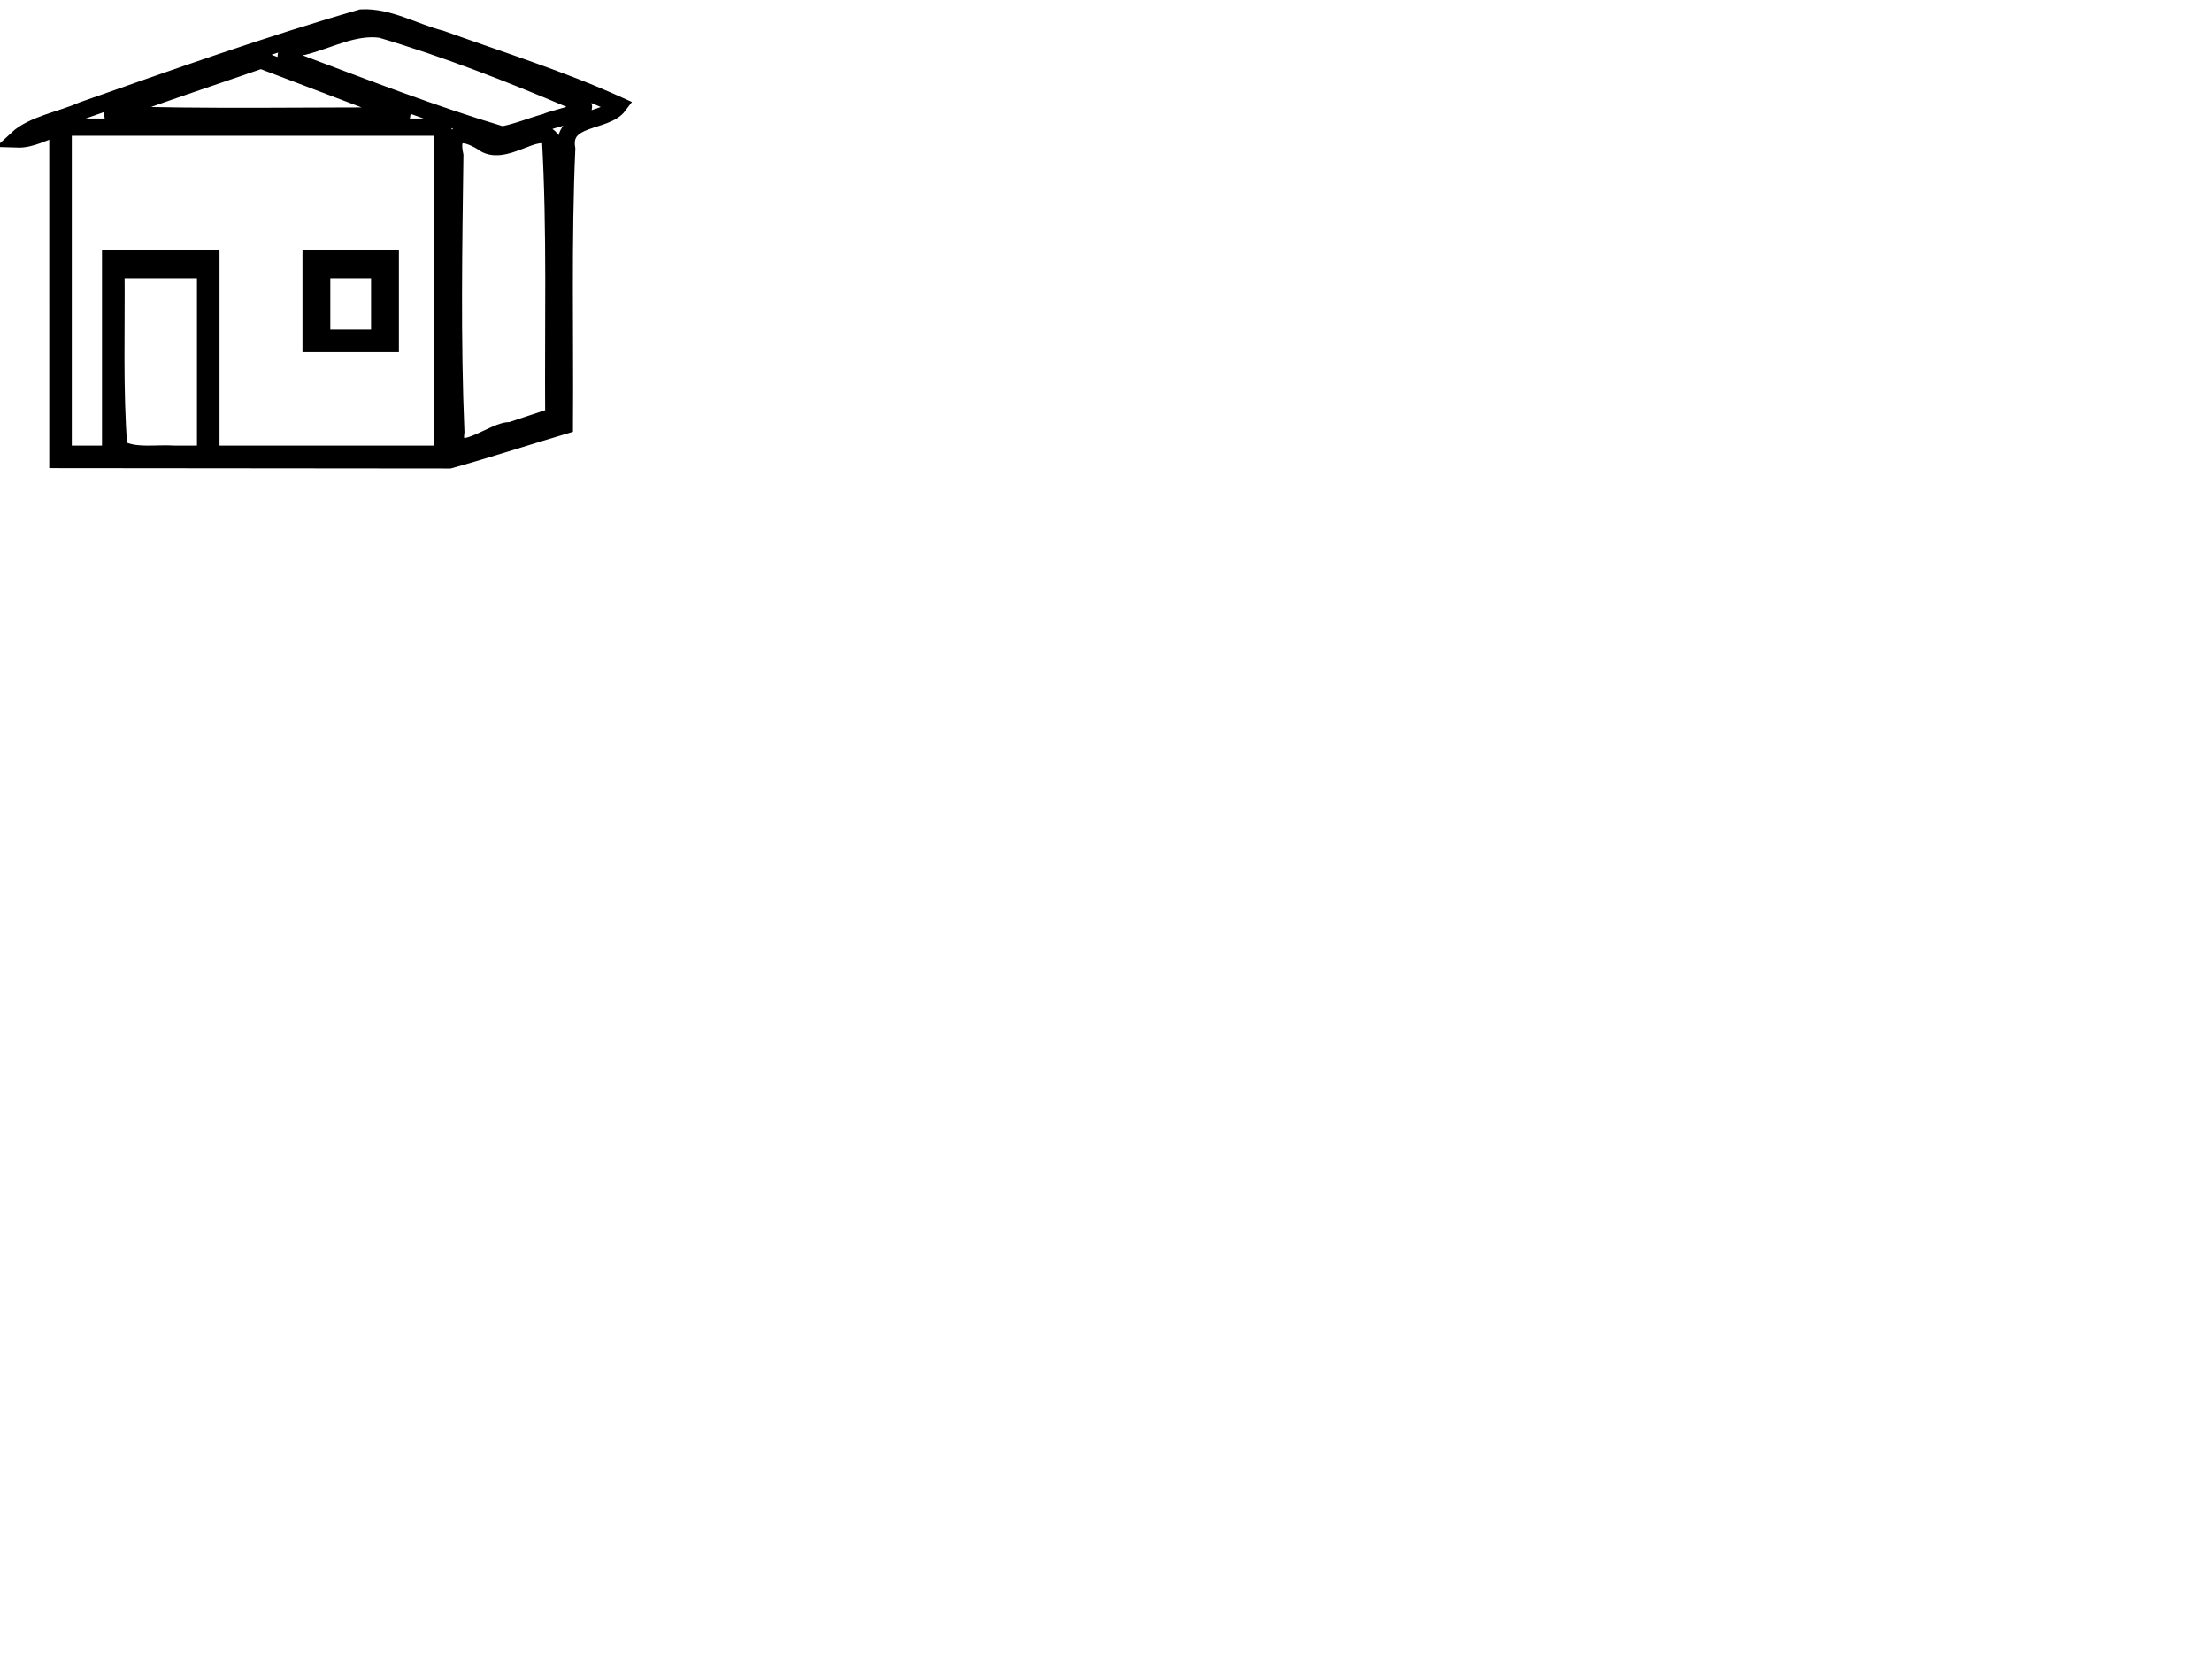 <?xml version="1.0"?>
<svg width="640" height="480" xmlns="http://www.w3.org/2000/svg" xmlns:svg="http://www.w3.org/2000/svg" xmlns:xlink="http://www.w3.org/1999/xlink">
 <!-- Created with SVG-edit - http://svg-edit.googlecode.com/ -->
 <g>
  <title>Layer 1</title>
  <g id="svg_3"/>
  <use id="svg_17" xlink:href="#svg_16" transform="matrix(0.684,0,0,0.76,-117.762,16.605) " y="-13.152" x="208.958"/>
  <g id="svg_18"/>
  <g id="svg_24"/>
  <path id="svg_9" d="m16.747,84.934c0,-16.005 0,-32.01 0,-48.015c-3.902,1.091 -7.677,3.43 -11.767,3.293c4.507,-4.174 12.744,-5.496 18.866,-8.232c26.741,-9.42 53.489,-18.927 80.74,-26.779c7.887,-0.388 15.36,4.177 22.967,6.086c17.213,6.175 34.765,11.666 51.428,19.215c-3.805,5.103 -16.693,2.957 -15.025,12.572c-1.168,26.642 -0.489,53.325 -0.67,79.986c-11.09,3.288 -22.13,6.916 -33.251,9.994c-37.762,-0.035 -75.524,-0.07 -113.287,-0.105c0,-16.005 0,-32.01 0,-48.015l0,-0l0,0zm15.264,18.249c0,-9.413 0,-18.826 0,-28.239c9.667,0 19.335,0 29.002,0c0,18.826 0,37.652 0,56.478c22.388,0 44.775,0 67.163,0c0,-31.546 0,-63.093 0,-94.639c-36.634,0 -73.269,0 -109.903,0c0,31.546 0,63.093 0,94.639c4.579,0 9.159,0 13.738,0c0,-9.413 0,-18.826 0,-28.239l-0,0zm58.005,-16.028c0,-4.07 0,-8.141 0,-12.211c7.632,0 15.264,0 22.897,0c0,8.141 0,16.282 0,24.423c-7.632,0 -15.264,0 -22.897,0c0,-4.07 0,-8.141 0,-12.211zm19.844,0.763c0,-3.307 0,-6.615 0,-9.922c-5.597,0 -11.194,0 -16.791,0c0,6.615 0,13.229 0,19.844c5.597,0 11.194,0 16.791,0c0,-3.307 0,-6.615 0,-9.922l0,-0zm-50.372,16.791c0,-8.904 0,-17.808 0,-26.713c-8.65,0 -17.3,0 -25.949,0c0.168,17.225 -0.506,34.491 0.813,51.679c4.276,2.692 10.89,1.37 16.208,1.746c2.976,0 5.952,0 8.928,0c0,-8.904 0,-17.808 0,-26.713l-0,-0zm88.152,19.942c4.198,-1.388 8.395,-2.777 12.593,-4.165c-0.189,-26.773 0.576,-53.579 -0.939,-80.321c-3.698,-4.697 -13.647,5.919 -19.837,0.844c-5.248,-3.152 -9.48,-3.309 -7.874,3.979c-0.353,26.654 -0.82,53.342 0.292,79.981c-1.357,10.103 11.453,-0.922 15.764,-0.317l0,0zm10.255,-89.269c3.396,-1.602 16.998,-3.515 7.756,-6.441c-18.114,-7.699 -36.517,-14.892 -55.398,-20.475c-7.747,-1.094 -15.015,3.058 -22.354,4.917c-4.221,0.543 -8.195,3.865 -1.627,4.81c19.525,7.343 39.013,14.922 59.015,20.876c4.217,-0.755 8.416,-2.557 12.608,-3.688l0,-0zm-61.009,-9.914c-7.123,-2.706 -14.247,-5.412 -21.37,-8.119c-14.978,5.229 -30.103,10.073 -44.903,15.785c29.191,0.978 58.43,0.344 87.643,0.452c-7.123,-2.706 -14.247,-5.412 -21.37,-8.119z" stroke-linecap="null" stroke-linejoin="null" stroke-dasharray="null" stroke-width="5" stroke="#000000" fill="#ffffff"/>
 </g>
</svg>